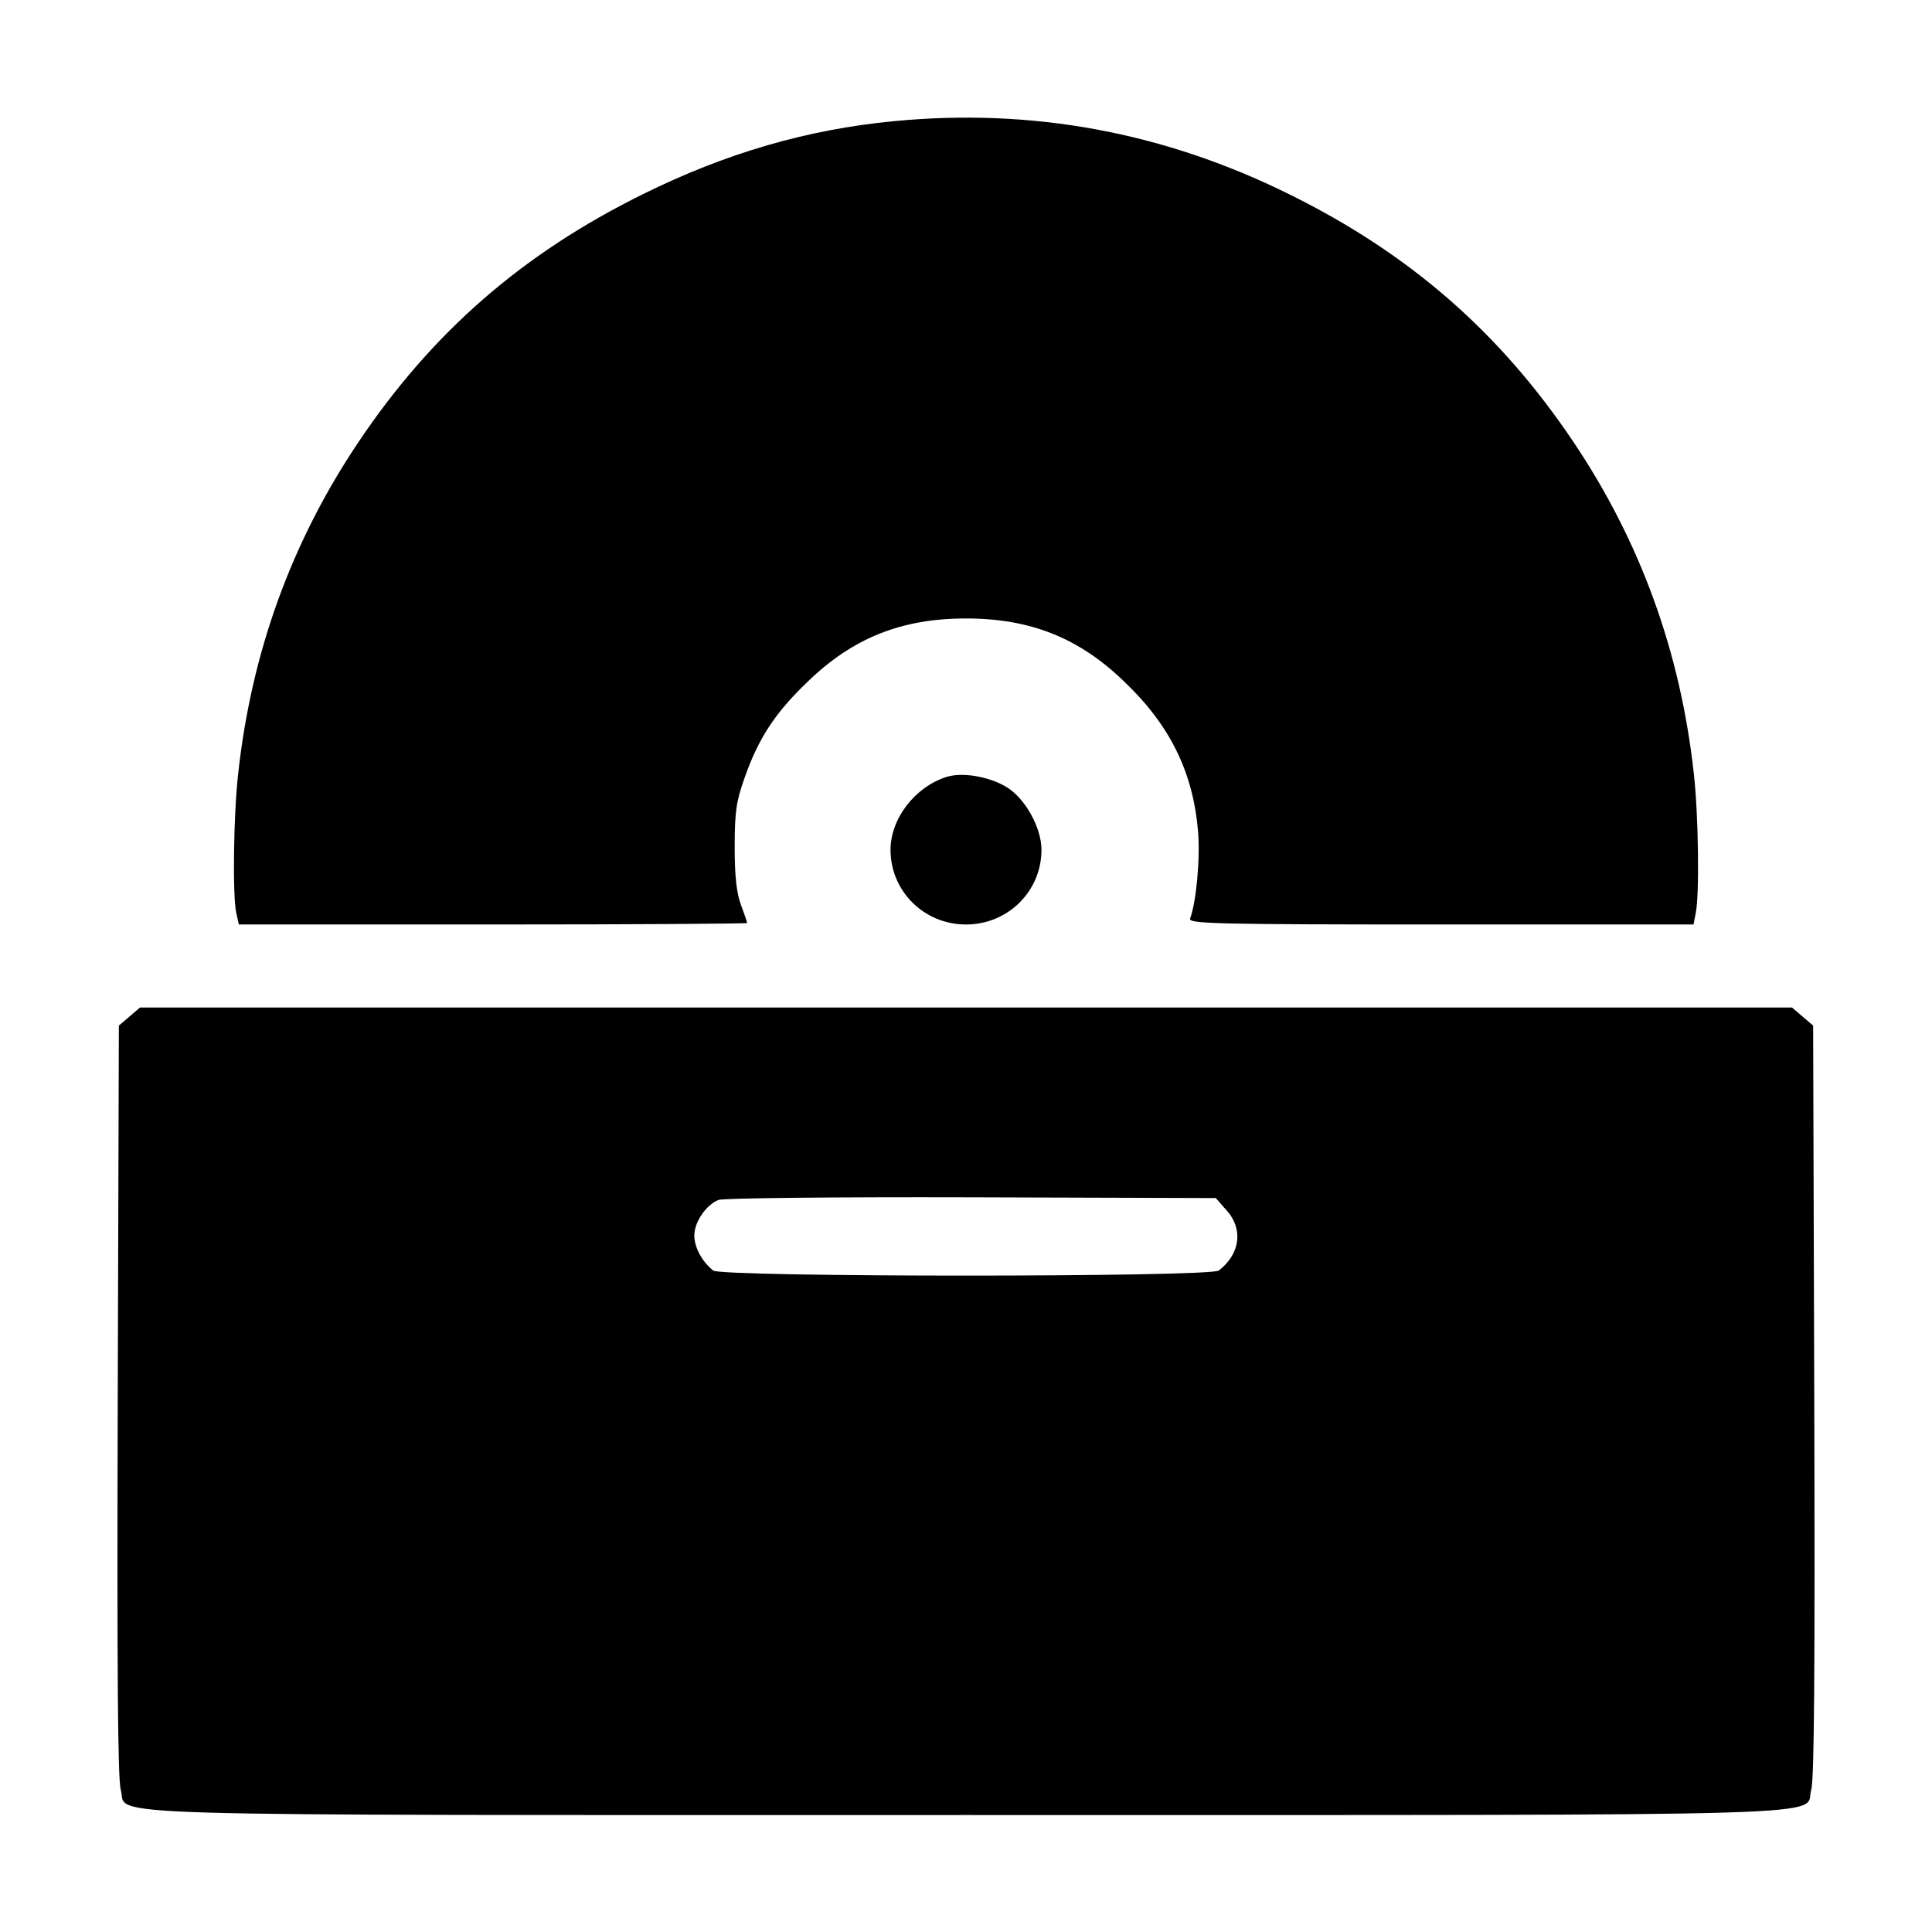<?xml version="1.0" standalone="no"?>
<!DOCTYPE svg PUBLIC "-//W3C//DTD SVG 20010904//EN"
 "http://www.w3.org/TR/2001/REC-SVG-20010904/DTD/svg10.dtd">
<svg version="1.0" xmlns="http://www.w3.org/2000/svg"
 width="512pt" height="512pt" viewBox="0 0 512 512"
 preserveAspectRatio="xMidYMid meet">

<g transform="translate(0,512) scale(0.1,-0.1)"
fill="#000000" stroke="none">
<path d="M2370 4799 c-231 -22 -447 -85 -667 -194 -318 -157 -557 -365 -752
-655 -179 -266 -285 -560 -320 -882 -12 -107 -15 -318 -5 -367 l7 -31 673 0
c371 0 674 2 674 4 0 2 -7 23 -16 47 -12 31 -17 77 -17 154 0 93 4 121 26 183
37 106 82 174 168 256 120 116 249 167 419 167 170 0 299 -51 419 -167 122
-116 183 -241 196 -398 6 -73 -5 -187 -21 -230 -6 -14 62 -16 664 -16 l670 0
6 31 c10 49 7 260 -5 367 -35 322 -141 616 -320 882 -195 290 -434 498 -752
655 -333 165 -682 229 -1047 194z"/>
<path d="M2508 3061 c-84 -27 -148 -111 -148 -193 0 -110 89 -198 200 -198
111 0 200 88 200 198 0 59 -44 138 -94 167 -47 28 -117 39 -158 26z"/>
<path d="M343 2426 l-28 -24 -3 -994 c-2 -708 0 -1004 8 -1031 21 -72 -159
-67 2240 -67 2399 0 2219 -5 2240 67 8 27 10 323 8 1031 l-3 994 -28 24 -28
24 -2189 0 -2189 0 -28 -24z m2908 -514 c44 -49 36 -115 -21 -159 -22 -18
-1318 -18 -1340 0 -29 23 -50 61 -50 93 0 35 31 81 64 94 11 5 313 8 669 7
l649 -2 29 -33z"/>
</g>
</svg>
